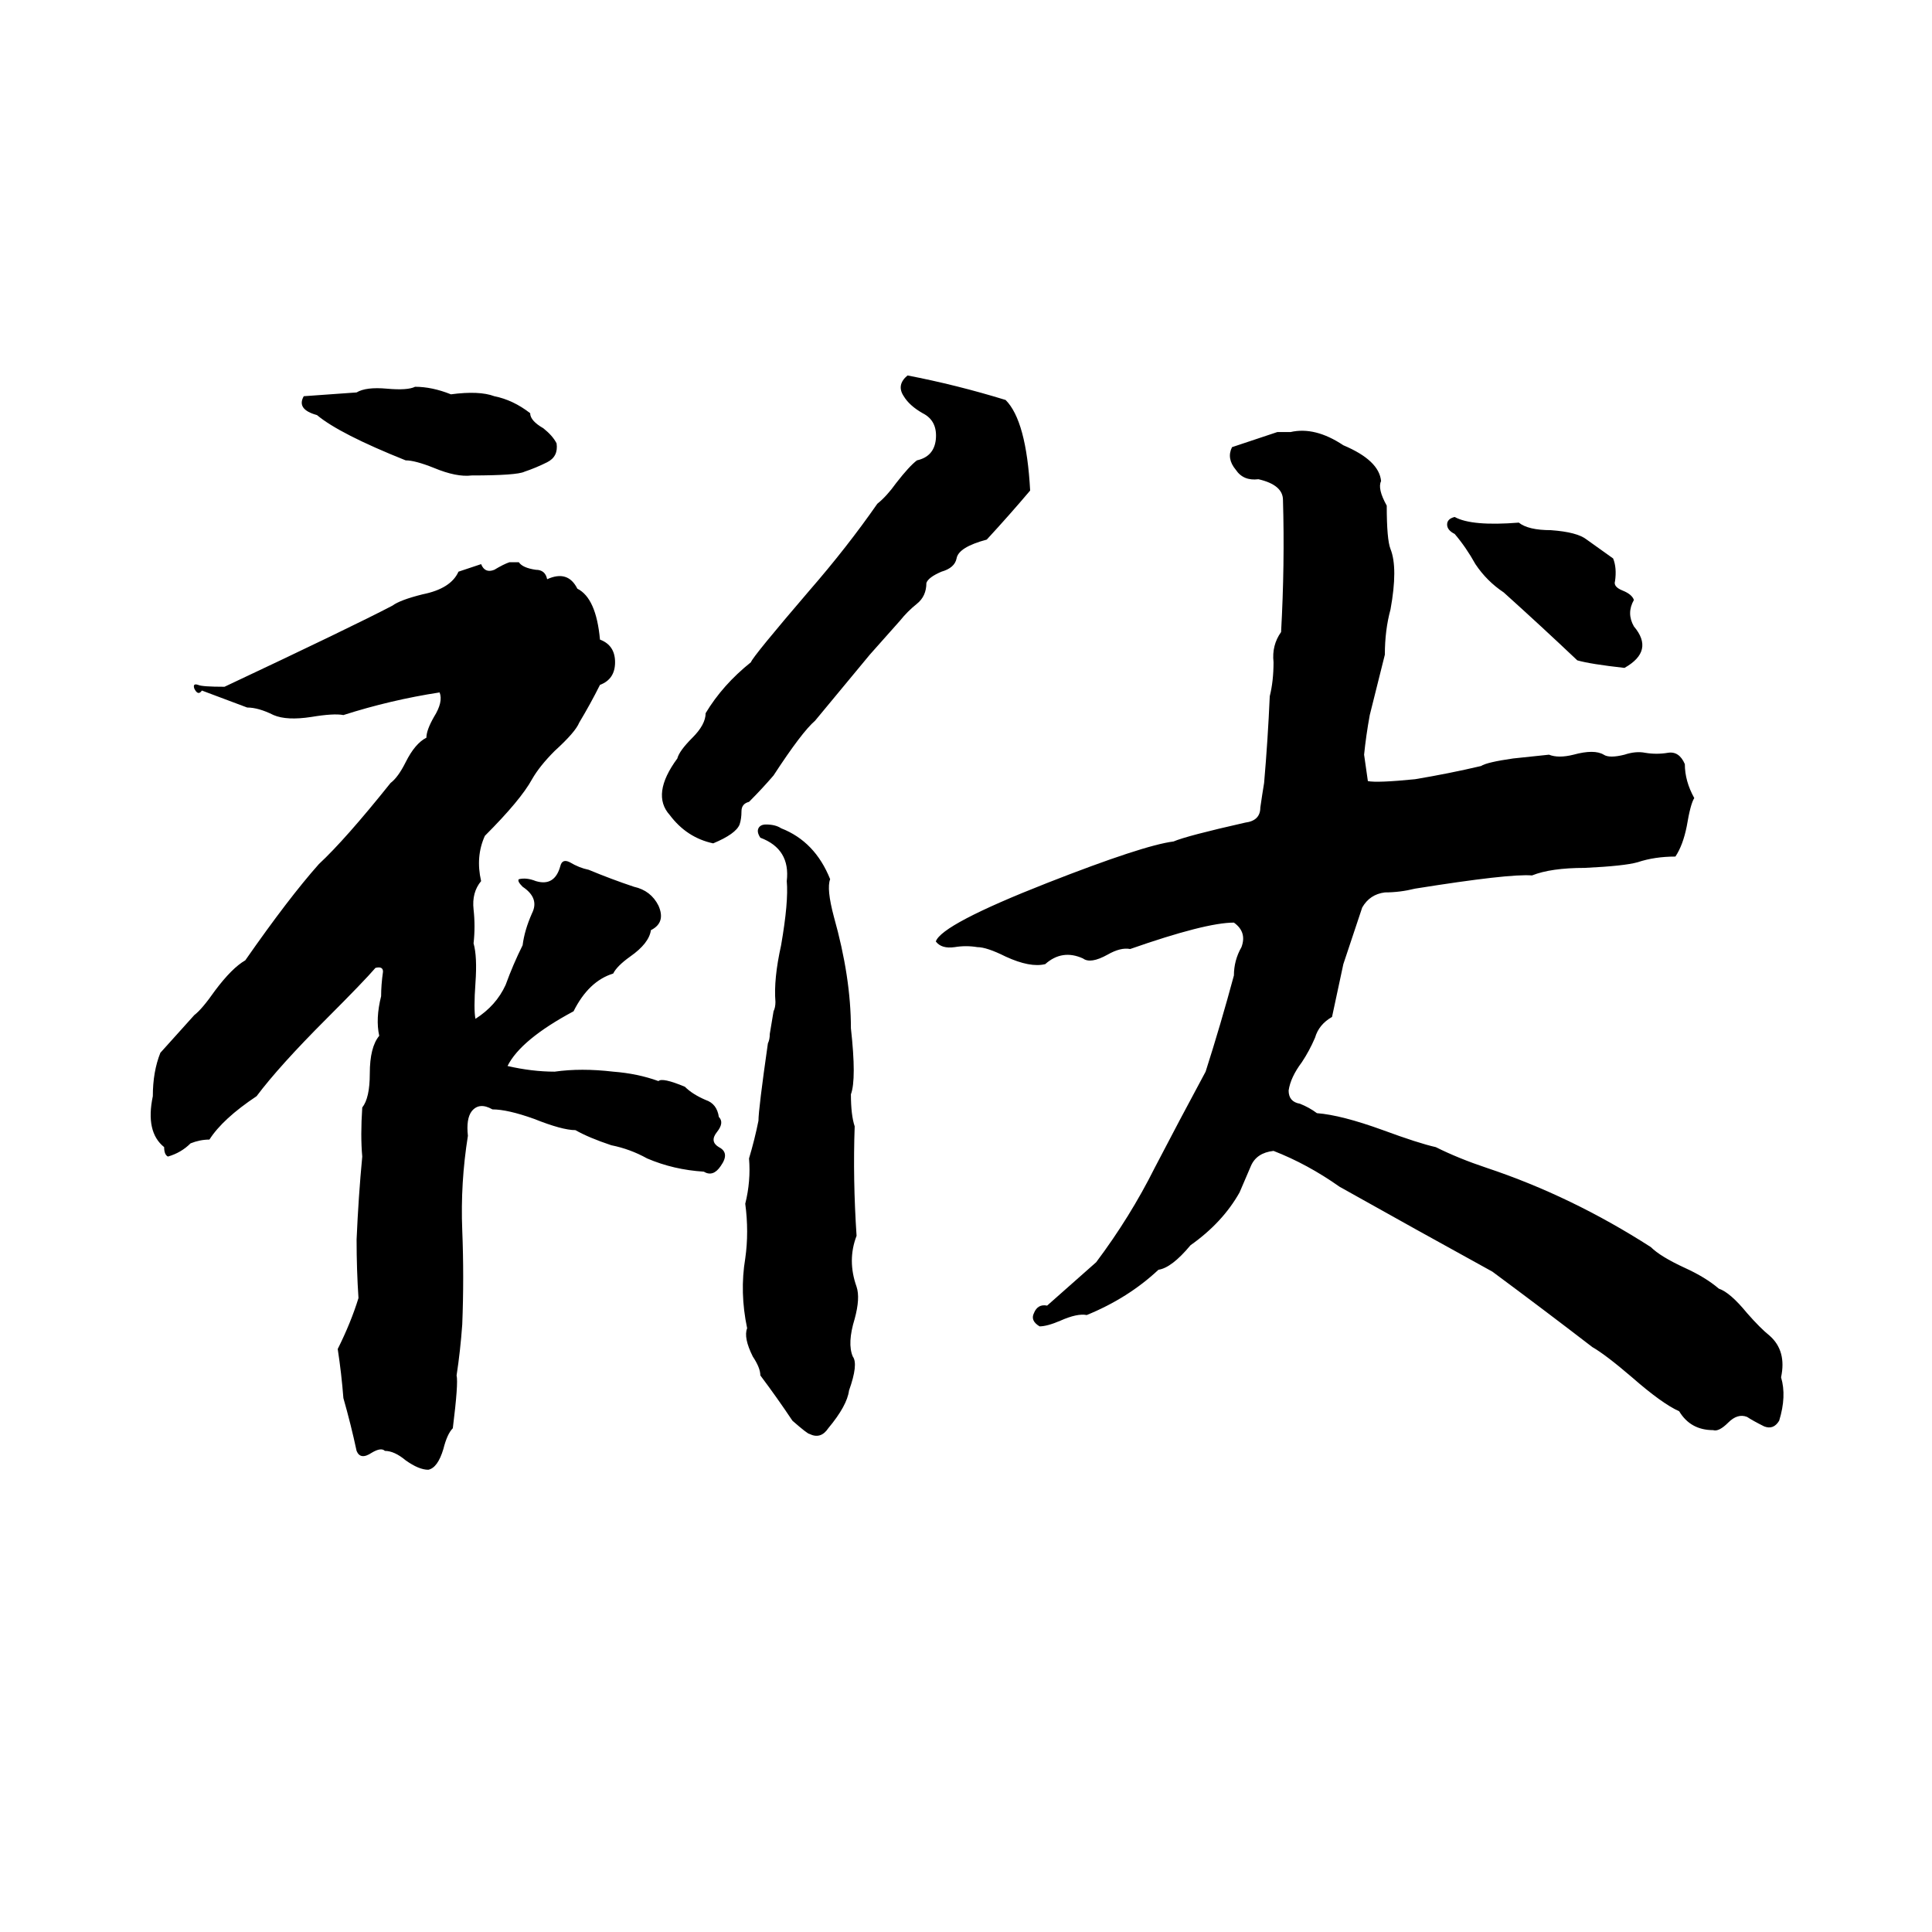 <svg xmlns="http://www.w3.org/2000/svg" viewBox="0 -800 1024 1024">
	<path fill="#000000" d="M481 -601Q507 -596 533 -588Q544 -577 546 -540Q535 -527 523 -514Q508 -510 507 -504Q506 -499 499 -497Q492 -494 491 -491Q491 -484 486 -480Q481 -476 477 -471Q469 -462 461 -453L432 -418Q425 -412 410 -389Q404 -382 397 -375Q393 -374 393 -370Q393 -366 392 -363Q390 -358 378 -353Q364 -356 355 -368Q345 -379 359 -398Q360 -402 367 -409Q374 -416 374 -422Q383 -437 398 -449Q399 -452 429 -487Q449 -510 465 -533Q470 -537 475 -544Q482 -553 486 -556Q495 -558 496 -567Q497 -577 489 -581Q482 -585 479 -590Q475 -596 481 -601ZM220 -595Q229 -595 239 -591Q254 -593 262 -590Q272 -588 281 -581Q281 -577 288 -573Q293 -569 295 -565Q296 -558 290 -555Q284 -552 278 -550Q274 -548 250 -548Q242 -547 230 -552Q220 -556 215 -556Q180 -570 168 -580Q157 -583 161 -590Q175 -591 189 -592Q194 -595 205 -594Q216 -593 220 -595ZM677 -571H684Q697 -574 712 -564Q731 -556 732 -545Q730 -541 735 -532Q735 -514 737 -509Q741 -499 737 -477Q734 -466 734 -453Q730 -437 726 -421Q724 -410 723 -400Q724 -393 725 -386Q730 -385 750 -387Q768 -390 785 -394Q788 -396 802 -398Q812 -399 821 -400Q826 -398 834 -400Q845 -403 850 -400Q853 -398 861 -400Q867 -402 872 -401Q878 -400 884 -401Q890 -402 893 -395Q893 -386 898 -377Q896 -374 894 -362Q892 -352 888 -346Q877 -346 868 -343Q861 -341 840 -340Q822 -340 812 -336Q800 -337 750 -329Q742 -327 734 -327Q726 -326 722 -319Q717 -304 712 -289Q709 -275 706 -261Q699 -257 697 -250Q694 -243 690 -237Q684 -229 683 -222Q683 -216 689 -215Q694 -213 698 -210Q711 -209 733 -201Q752 -194 761 -192Q773 -186 788 -181Q833 -166 875 -139Q880 -134 893 -128Q904 -123 911 -117Q917 -115 926 -104Q933 -96 938 -92Q947 -84 944 -70Q947 -60 943 -47Q940 -42 935 -44Q929 -47 926 -49Q921 -51 916 -46Q911 -41 908 -42Q896 -42 890 -52Q881 -56 865 -70Q851 -82 844 -86Q818 -106 791 -126Q751 -148 710 -171Q693 -183 675 -190Q666 -189 663 -182Q660 -175 657 -168Q648 -152 631 -140Q621 -128 614 -127Q598 -112 576 -103Q571 -104 562 -100Q555 -97 551 -97Q546 -100 548 -104Q550 -109 555 -108L581 -131Q599 -155 612 -181Q625 -206 639 -232Q647 -257 654 -283Q654 -291 658 -298Q661 -306 654 -311Q639 -311 599 -297Q594 -298 587 -294Q578 -289 574 -292Q563 -297 554 -289Q546 -287 533 -293Q523 -298 518 -298Q512 -299 506 -298Q499 -297 496 -301Q499 -310 555 -332Q606 -352 622 -354Q629 -357 660 -364Q668 -365 668 -372Q669 -379 670 -385Q672 -408 673 -431Q675 -439 675 -449Q674 -458 679 -465Q681 -501 680 -535Q680 -543 667 -546Q659 -545 655 -551Q650 -557 653 -563ZM771 -526Q780 -521 805 -523Q810 -519 822 -519Q836 -518 841 -514Q848 -509 855 -504Q857 -499 856 -492Q855 -489 860 -487Q865 -485 866 -482Q862 -475 866 -468Q877 -455 861 -446Q843 -448 836 -450Q817 -468 797 -486Q788 -492 782 -501Q777 -510 771 -517Q767 -519 767 -522Q767 -525 771 -526ZM270 -502H275Q277 -499 284 -498Q289 -498 290 -493Q301 -498 306 -488Q316 -483 318 -461Q326 -458 326 -449Q326 -440 318 -437Q313 -427 307 -417Q305 -412 294 -402Q286 -394 282 -387Q276 -376 257 -357Q252 -346 255 -333Q250 -327 251 -318Q252 -309 251 -300Q253 -293 252 -279Q251 -265 252 -260Q263 -267 268 -278Q272 -289 277 -299Q278 -307 282 -316Q286 -324 277 -330Q274 -333 275 -334Q279 -335 284 -333Q294 -330 297 -341Q298 -345 302 -343Q307 -340 312 -339Q324 -334 336 -330Q345 -328 349 -320Q353 -311 345 -307Q344 -300 334 -293Q327 -288 325 -284Q312 -280 304 -264Q276 -249 269 -235Q282 -232 294 -232Q308 -234 325 -232Q338 -231 349 -227Q351 -229 363 -224Q367 -220 374 -217Q380 -215 381 -208Q384 -205 380 -200Q376 -195 381 -192Q387 -189 382 -182Q378 -176 373 -179Q357 -180 343 -186Q334 -191 324 -193Q312 -197 305 -201Q298 -201 283 -207Q269 -212 261 -212Q254 -216 250 -211Q247 -207 248 -198Q244 -173 245 -148Q246 -123 245 -98Q244 -84 242 -71Q243 -67 240 -43Q237 -40 235 -32Q232 -22 227 -21Q222 -21 215 -26Q209 -31 204 -31Q202 -33 197 -30Q191 -26 189 -31Q186 -45 182 -59Q181 -72 179 -85Q186 -99 190 -112Q189 -127 189 -143Q190 -166 192 -187Q191 -198 192 -213Q196 -218 196 -231Q196 -245 201 -251Q199 -260 202 -272Q202 -278 203 -285Q203 -288 199 -287Q193 -280 173 -260Q148 -235 136 -219Q118 -207 111 -196Q106 -196 101 -194Q96 -189 89 -187Q87 -188 87 -192Q77 -200 81 -219Q81 -232 85 -242L103 -262Q107 -265 114 -275Q123 -287 130 -291Q153 -324 169 -342Q183 -355 207 -385Q211 -388 215 -396Q220 -406 226 -409Q226 -413 230 -420Q235 -428 233 -433Q207 -429 182 -421Q177 -422 165 -420Q152 -418 145 -421Q137 -425 131 -425L107 -434Q105 -431 103 -435Q102 -438 105 -437Q107 -436 119 -436Q187 -468 208 -479Q212 -482 224 -485Q239 -488 243 -497Q249 -499 255 -501Q257 -496 262 -498Q267 -501 270 -502ZM406 -363Q411 -363 414 -361Q432 -354 440 -334Q438 -329 442 -314Q451 -282 451 -255Q454 -228 451 -220Q451 -209 453 -203Q452 -175 454 -145Q449 -132 454 -118Q456 -112 453 -101Q449 -88 452 -81Q455 -77 450 -63Q449 -55 439 -43Q435 -37 429 -40Q428 -40 420 -47Q412 -59 403 -71Q403 -75 399 -81Q394 -91 396 -96Q392 -115 395 -133Q397 -147 395 -162Q398 -174 397 -186Q400 -196 402 -206Q402 -212 407 -247Q408 -249 408 -252L410 -264Q411 -266 411 -269Q410 -281 414 -299Q418 -322 417 -333Q419 -350 403 -356Q401 -359 402 -361Q403 -363 406 -363Z"/>
</svg>